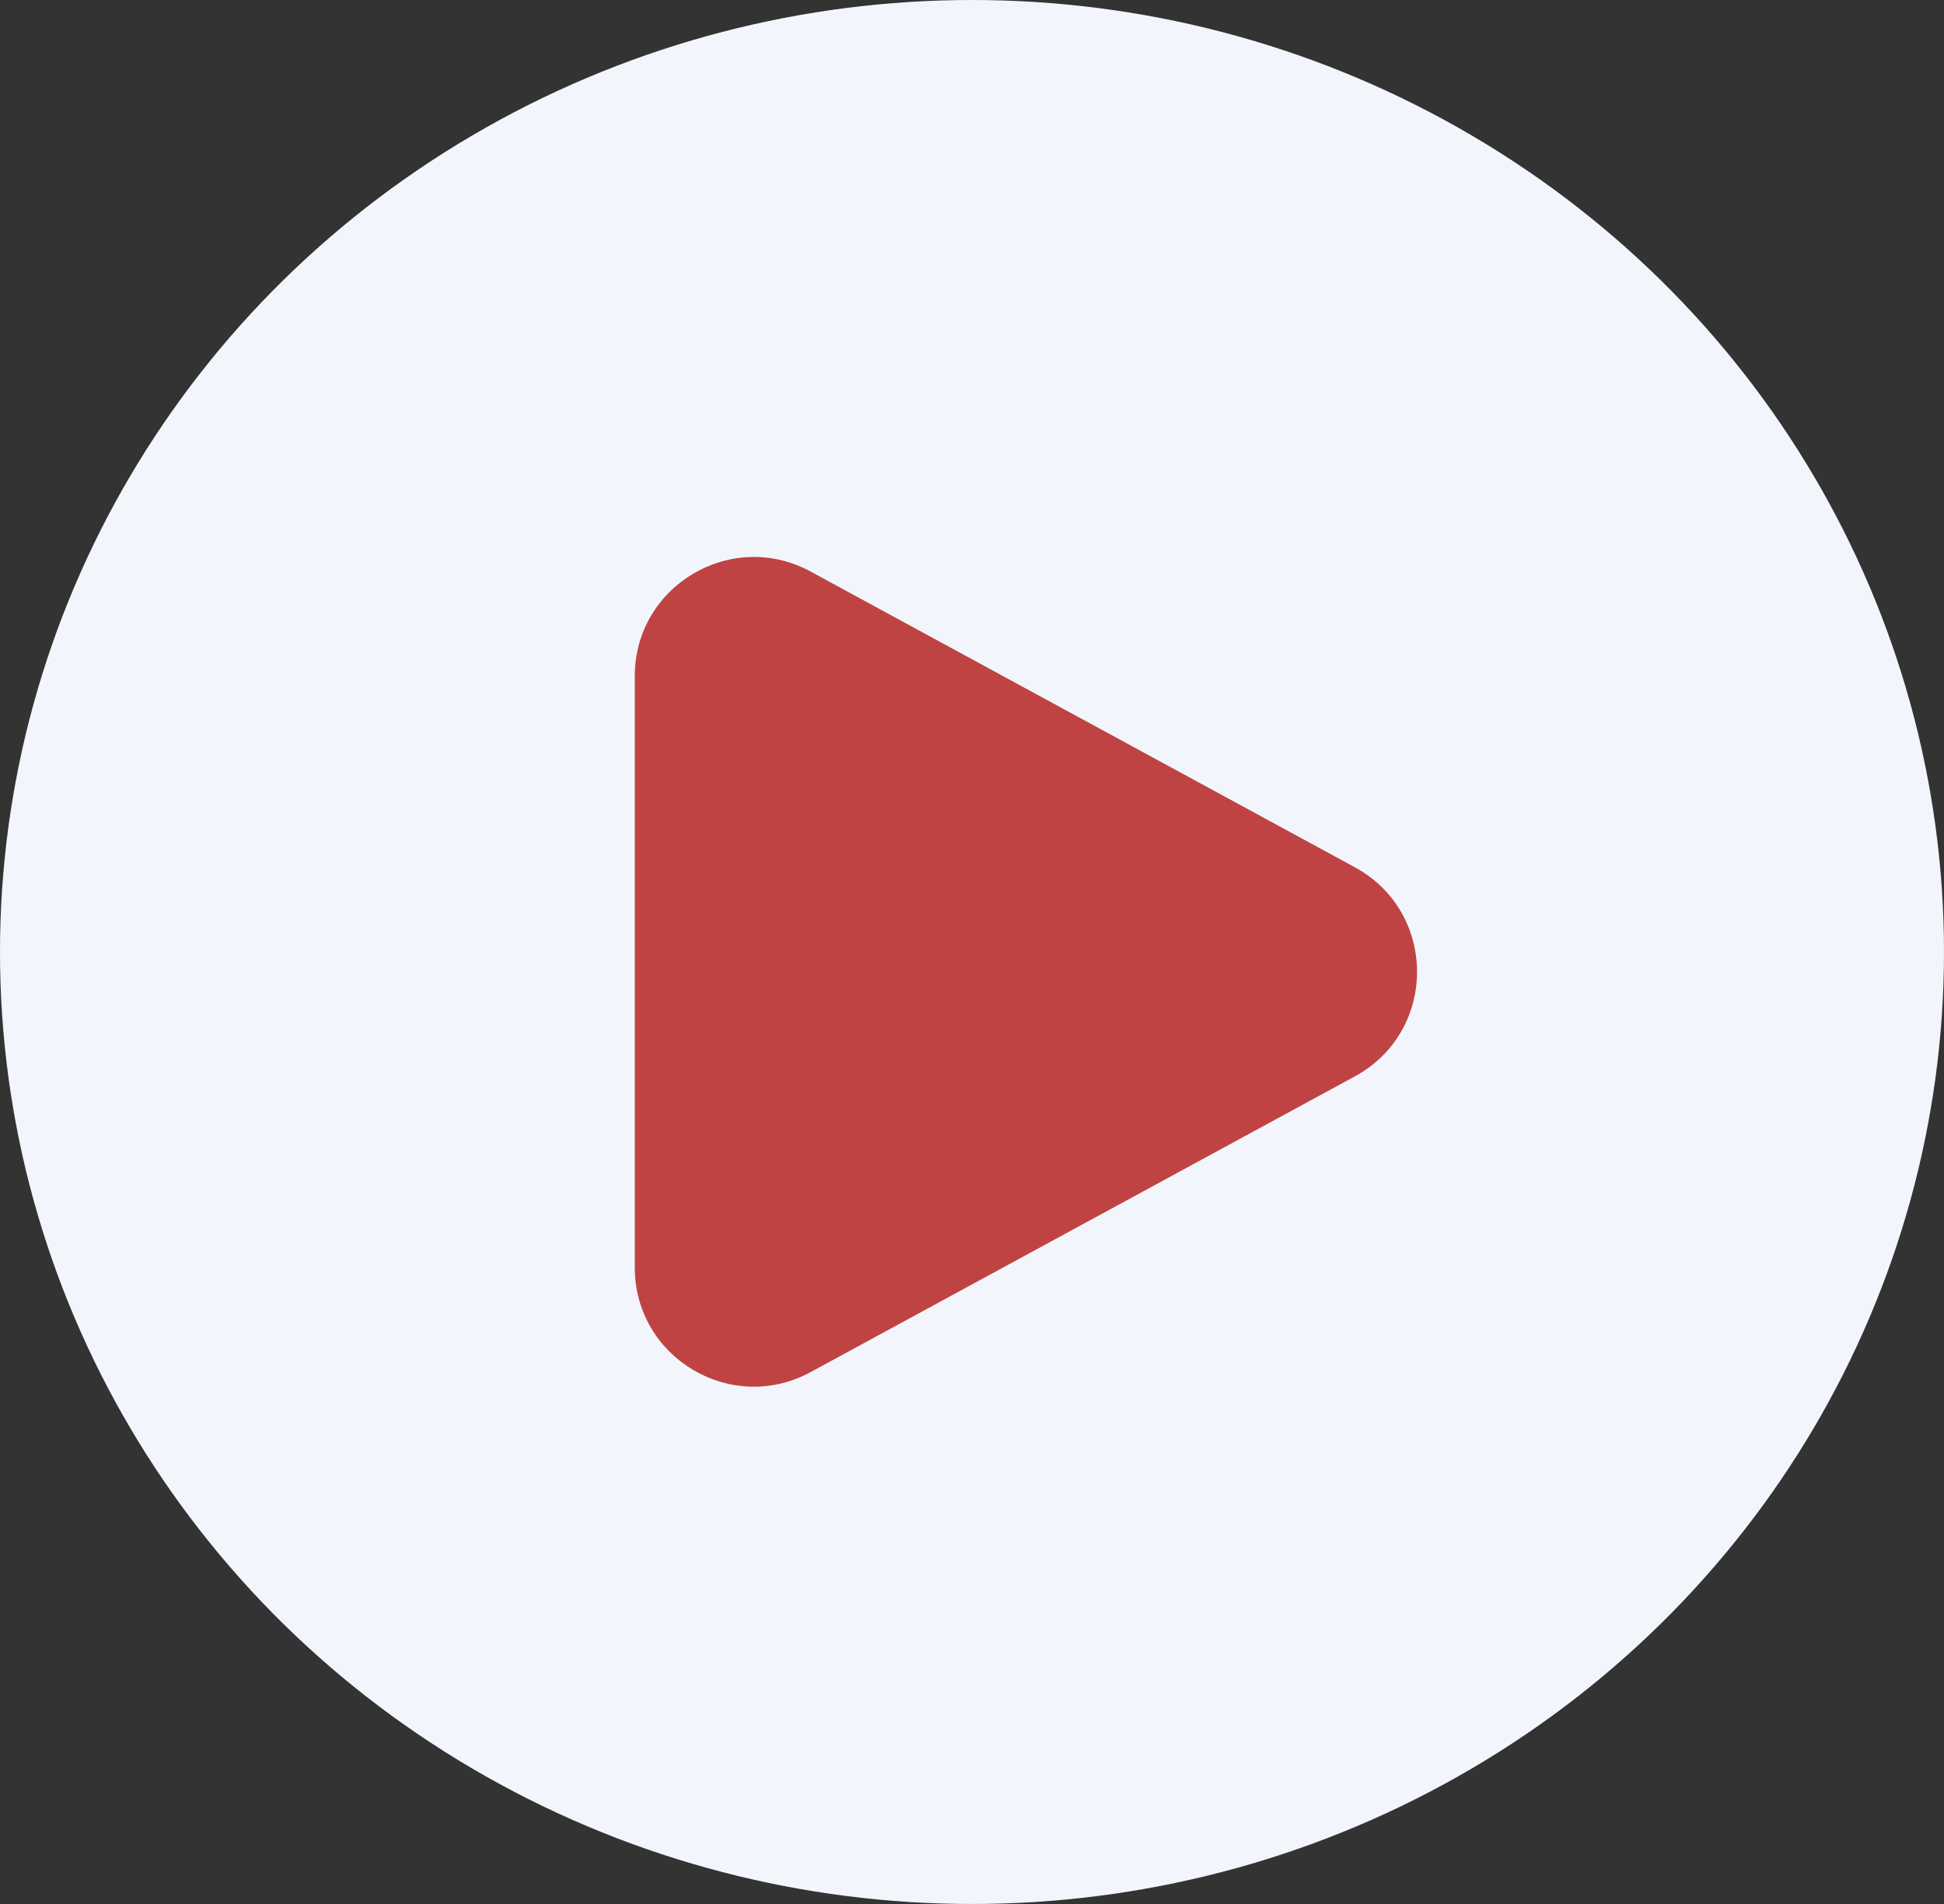 <svg width="49" height="48" viewBox="0 0 49 48" fill="none" xmlns="http://www.w3.org/2000/svg">
<rect x="0" y="0" width="49" height="48" fill="#333333" stroke="none"/>
<ellipse cx="24.5" cy="24" rx="24.5" ry="24" transform="rotate(180 24.5 24)" fill="#F2F6FC"/>
<path d="M34.15 21.864L20.433 14.409C18.433 13.323 16 14.77 16 17.045L16 31.955C16 34.23 18.433 35.677 20.433 34.591L34.15 27.136C36.24 26 36.24 23 34.15 21.864Z" fill="#C04343"/>
</svg>
